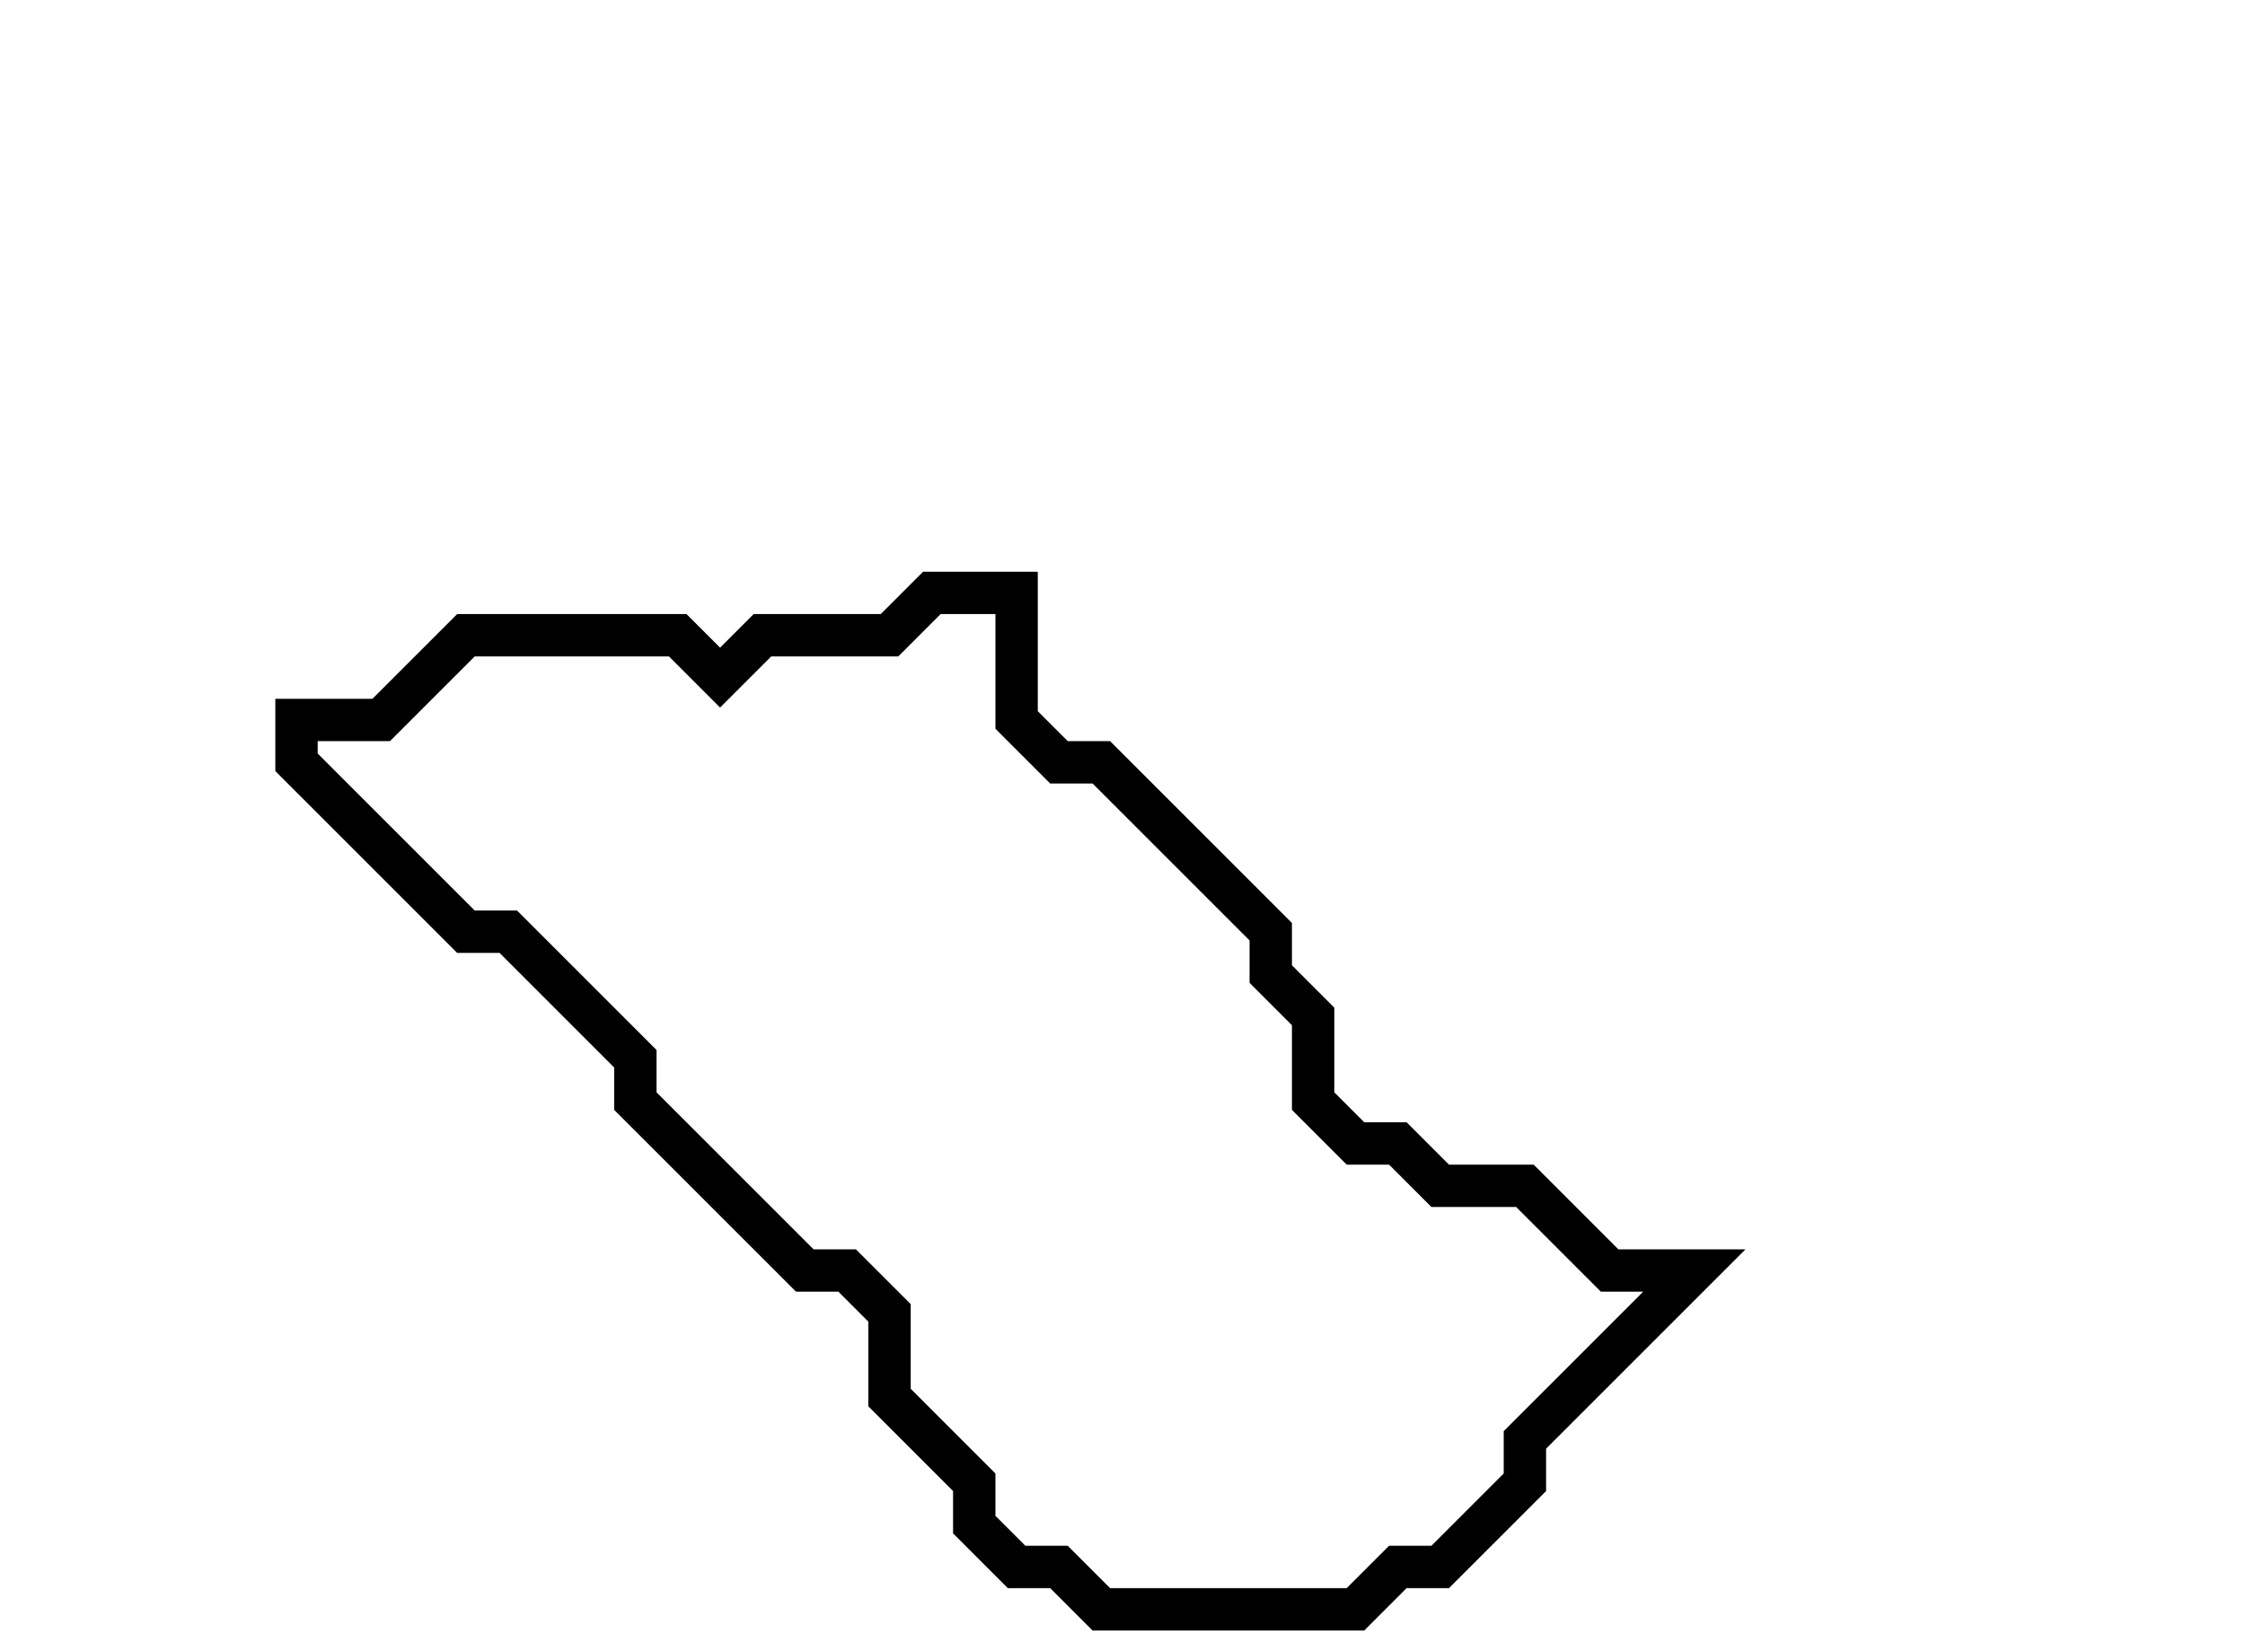 <svg xmlns="http://www.w3.org/2000/svg" width="53" height="39">
  <path d="M 22,14 L 21,15 L 18,15 L 17,16 L 16,15 L 11,15 L 9,17 L 7,17 L 7,18 L 11,22 L 12,22 L 15,25 L 15,26 L 19,30 L 20,30 L 21,31 L 21,33 L 23,35 L 23,36 L 24,37 L 25,37 L 26,38 L 32,38 L 33,37 L 34,37 L 36,35 L 36,34 L 40,30 L 38,30 L 36,28 L 34,28 L 33,27 L 32,27 L 31,26 L 31,24 L 30,23 L 30,22 L 26,18 L 25,18 L 24,17 L 24,14 Z" fill="none" stroke="black" stroke-width="1"/>
</svg>
